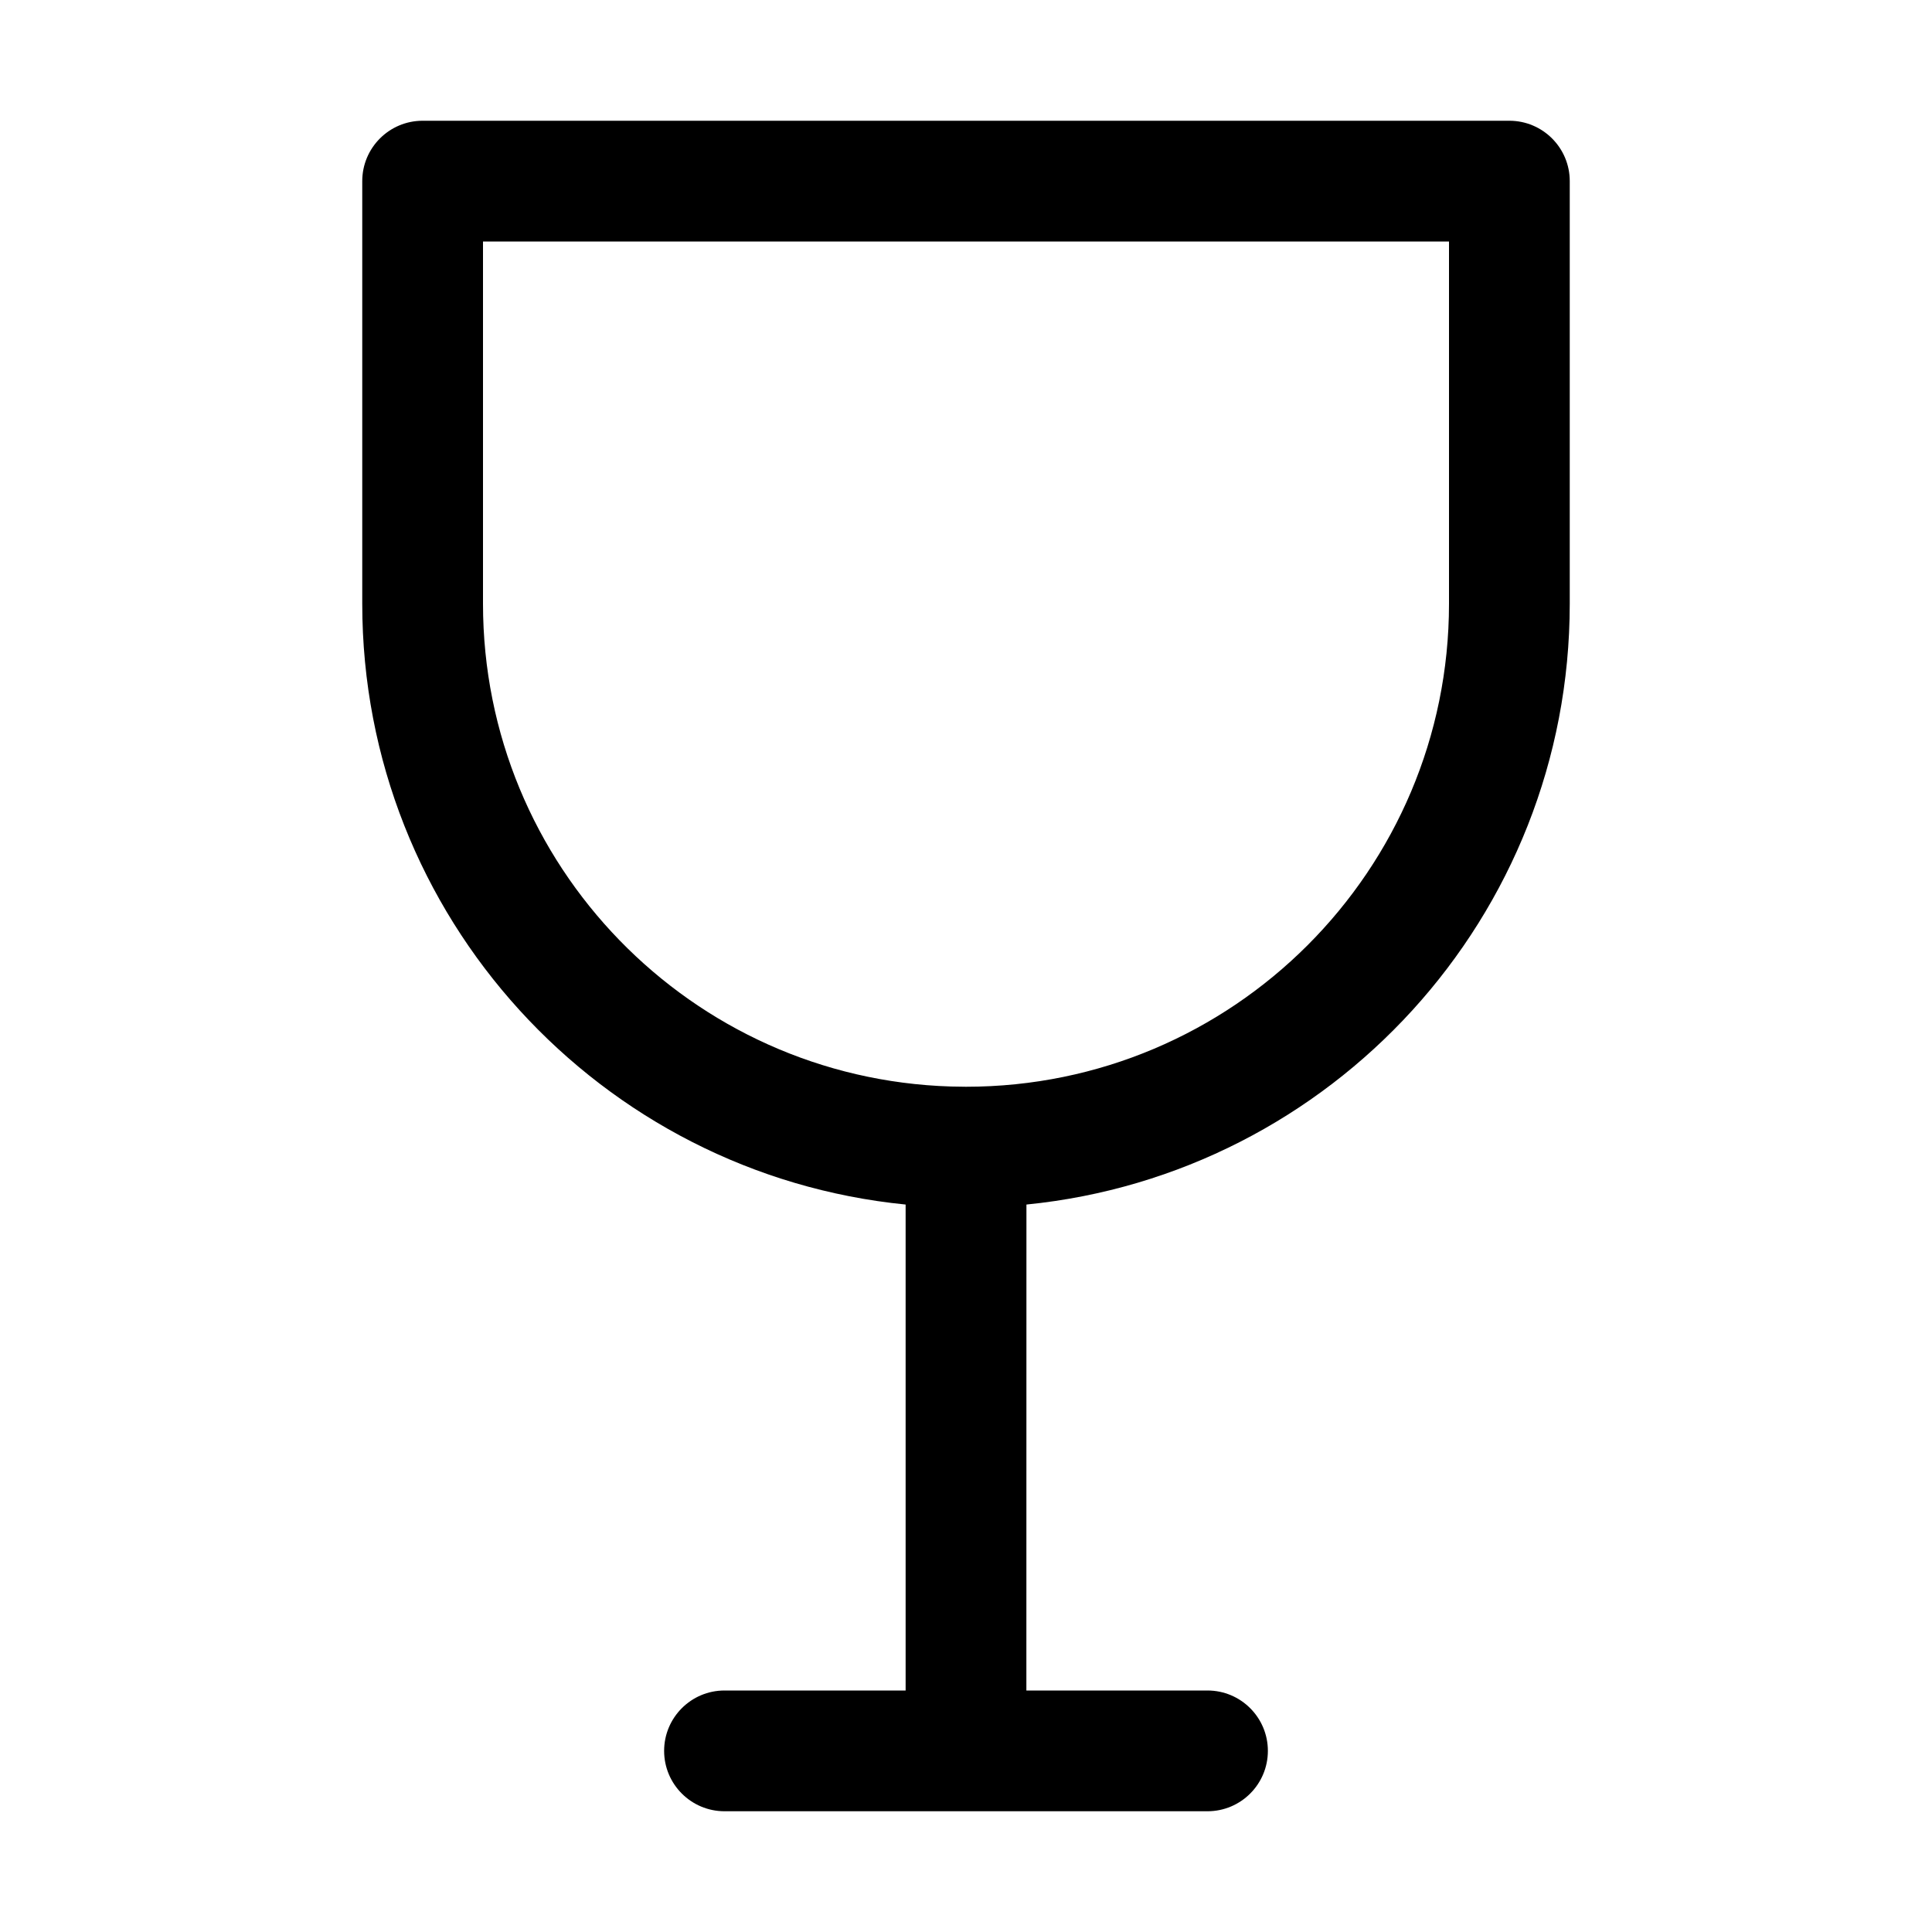 <svg xmlns="http://www.w3.org/2000/svg" width="32px" height="32px" viewBox="0 0 32 32" version="1.1">
    <title>linear-ele-drink-goblet-square</title>
    <g id="linear-ele-drink-goblet-square" stroke-width="1" fill-rule="evenodd">
        <path d="M12,30 C11.448,30 11,29.552 11,29 C11,28.448 11.448,28 12,28 L15,28 L15,19.951 C9.947,19.449 6,15.185 6,10 L6,3 C6,2.448 6.448,2 7,2 L25,2 C25.552,2 26,2.448 26,3 L26,10 C26,15.185 22.054,19.448 17.001,19.951 L17,28 L20,28 C20.552,28 21,28.448 21,29 C21,29.552 20.552,30 20,30 L12,30 Z M24,4 L8,4 L8,10 C8,14.335 11.448,17.865 15.751,17.996 L16,18 C20.418,18 24,14.418 24,10 L24,4 Z" id="&#24418;&#29366;" fill-rule="nonzero" />
    </g>
</svg>